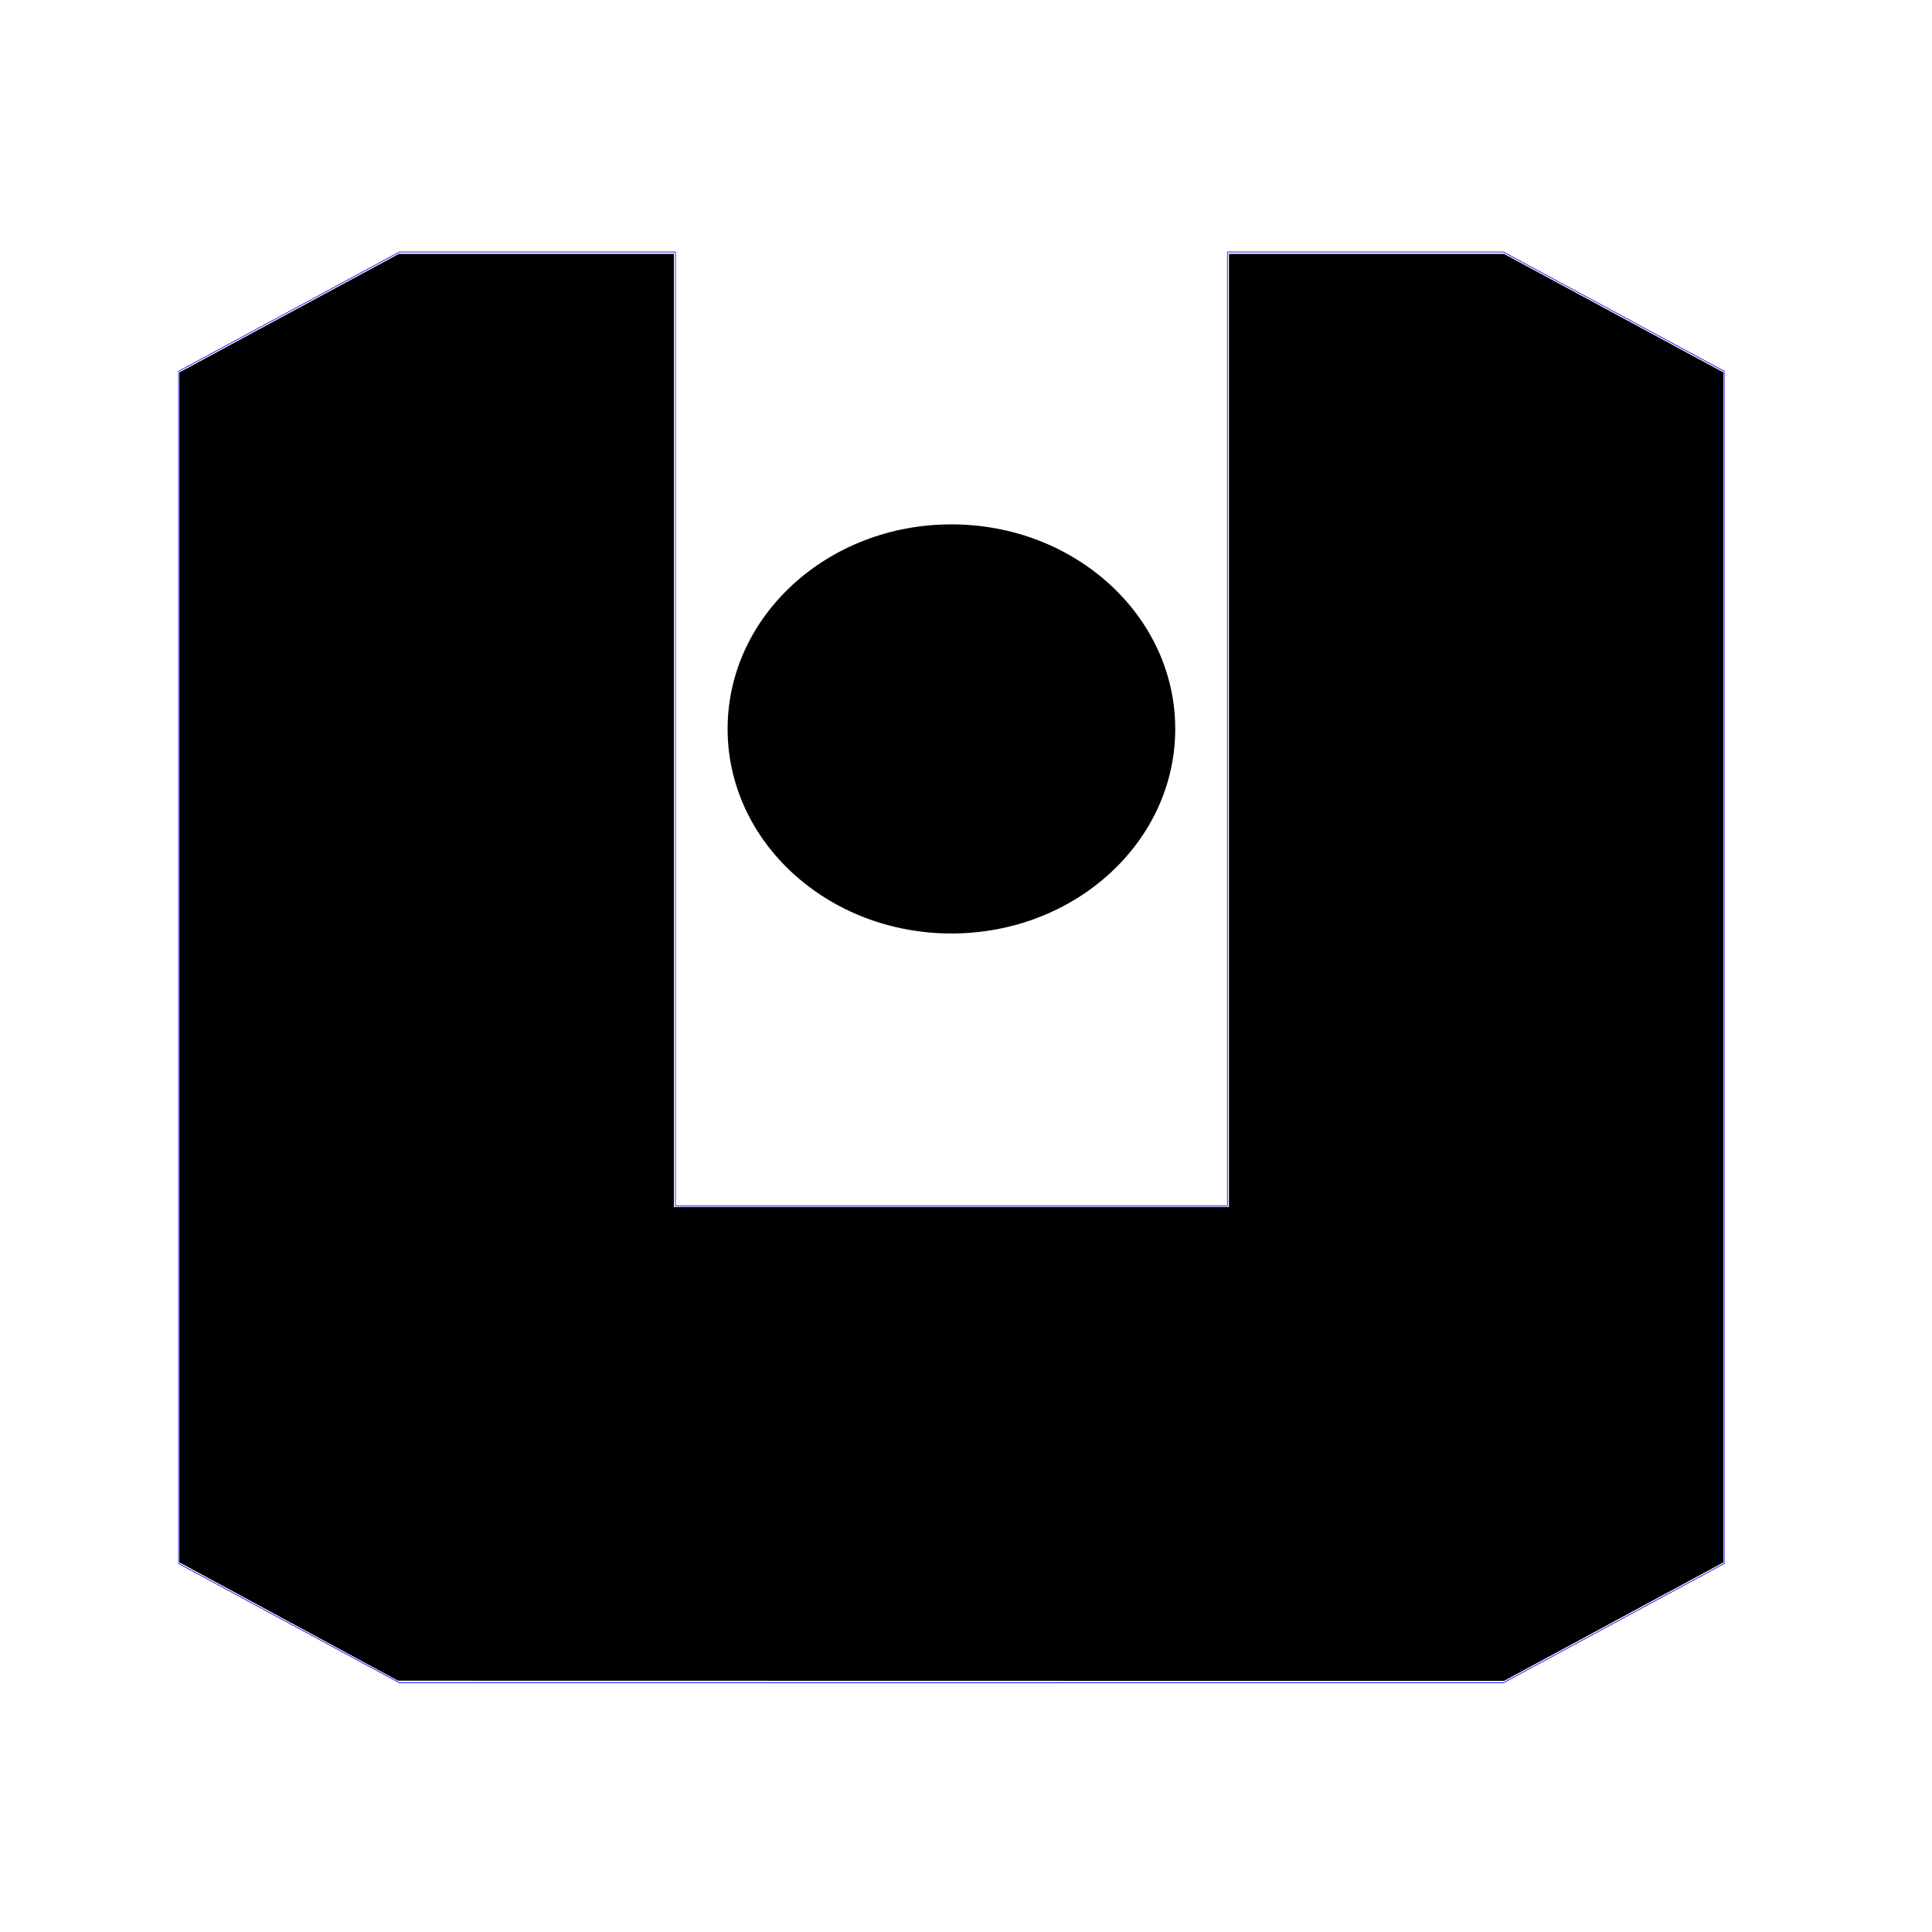 <?xml version="1.0" encoding="UTF-8" standalone="no"?>
<!-- DOCTYPE svg PUBLIC "-//W3C//DTD SVG 1.1//EN" "http://www.w3.org/Graphics/SVG/1.1/DTD/svg11.dtd" -->

<svg
   xmlns:dc="http://purl.org/dc/elements/1.1/"
   xmlns:cc="http://creativecommons.org/ns#"
   xmlns:rdf="http://www.w3.org/1999/02/22-rdf-syntax-ns#"
   xmlns:svg="http://www.w3.org/2000/svg"
   xmlns="http://www.w3.org/2000/svg"
   xmlns:sodipodi="http://sodipodi.sourceforge.net/DTD/sodipodi-0.dtd"
   xmlns:inkscape="http://www.inkscape.org/namespaces/inkscape"
   viewBox="0 0 32 32"
   preserveAspectRatio="xMidYMid"
   zoomAndPan="magnify"
   version="1.1"
   id="svg4863"
   sodipodi:docname="scanner32.svg"
   width="32"
   height="32"
   inkscape:version="0.92.4 (5da689c313, 2019-01-14)">
  <defs
     id="defs4867" />
  <sodipodi:namedview
     pagecolor="#ffffff"
     bordercolor="#666666"
     borderopacity="1"
     objecttolerance="10"
     gridtolerance="10"
     guidetolerance="10"
     inkscape:pageopacity="0"
     inkscape:pageshadow="2"
     inkscape:window-width="1920"
     inkscape:window-height="1027"
     id="namedview4865"
     showgrid="false"
     inkscape:pagecheckerboard="true"
     fit-margin-top="175"
     fit-margin-bottom="175"
     fit-margin-left="150"
     fit-margin-right="150"
     inkscape:zoom="20.85965"
     inkscape:cx="11.805821"
     inkscape:cy="14.135782"
     inkscape:window-x="1912"
     inkscape:window-y="-8"
     inkscape:window-maximized="1"
     inkscape:current-layer="svg4863" />
  <g
     id="g4895"
     transform="matrix(0.025,0,0,0.027,0.446,-0.472)">
    <ellipse
       cy="464.64"
       cx="612.5"
       style="fill:#000000;fill-opacity:1;stroke:none;stroke-width:0.43"
       id="ellipse4837"
       ry="125.485"
       rx="148.284" />
    <path
       inkscape:connector-curvature="0"
       id="line4861"
       d="m 246.785,171.855 v 0.213 l -0.096,-0.189 -146.285,73.143 0.096,0.191 h -0.215 v 731.428 h 0.215 l -0.096,0.193 146.285,73.143 0.096,-0.192 V 1050 H 978.215 v -0.215 l 0.096,0.192 146.285,-73.143 -0.096,-0.193 h 0.215 V 245.213 h -0.214 l 0.096,-0.191 -146.285,-73.143 -0.096,0.189 v -0.213 H 795.357 v 0.215 h -0.215 V 756.998 H 429.857 V 172.07 h -0.215 v -0.215 z m 0.051,0.43 h 182.592 v 584.928 h 0.215 v 0.215 h 365.715 v -0.215 h 0.215 V 172.285 H 978.164 l 146.121,73.061 V 976.508 L 978.164,1049.568 H 246.836 L 100.715,976.508 V 245.346 Z"
       style="color:#000000;font-style:normal;font-variant:normal;font-weight:normal;font-stretch:normal;font-size:medium;line-height:normal;font-family:sans-serif;font-variant-ligatures:normal;font-variant-position:normal;font-variant-caps:normal;font-variant-numeric:normal;font-variant-alternates:normal;font-feature-settings:normal;text-indent:0;text-align:start;text-decoration:none;text-decoration-line:none;text-decoration-style:solid;text-decoration-color:#000000;letter-spacing:normal;word-spacing:normal;text-transform:none;writing-mode:lr-tb;direction:ltr;text-orientation:mixed;dominant-baseline:auto;baseline-shift:baseline;text-anchor:start;white-space:normal;shape-padding:0;clip-rule:nonzero;display:inline;overflow:visible;visibility:visible;opacity:1;isolation:auto;mix-blend-mode:normal;color-interpolation:sRGB;color-interpolation-filters:linearRGB;solid-color:#000000;solid-opacity:1;vector-effect:none;fill:#0000ff;fill-opacity:1;fill-rule:nonzero;stroke:none;stroke-width:0.43;stroke-linecap:butt;stroke-linejoin:miter;stroke-miterlimit:4;stroke-dasharray:none;stroke-dashoffset:0;stroke-opacity:1;color-rendering:auto;image-rendering:auto;shape-rendering:auto;text-rendering:auto;enable-background:accumulate" />
    <path
       inkscape:connector-curvature="0"
       id="path4888"
       d="M 173.449,1012.222 101.042,975.941 V 610.927 245.913 l 72.675,-36.341 72.675,-36.341 h 91.122 91.122 V 465.571 757.91 H 612.5 796.364 V 465.571 173.232 h 91.122 91.122 l 72.675,36.341 72.675,36.341 v 365.014 365.014 l -72.675,36.34 -72.675,36.341 -366.376,-0.06 -366.376,-0.059 z"
       style="opacity:1;fill:#000000;fill-opacity:1;stroke:none;stroke-width:0.434;stroke-linejoin:round;stroke-miterlimit:4;stroke-dasharray:none;stroke-opacity:1" />
  </g>
</svg>
